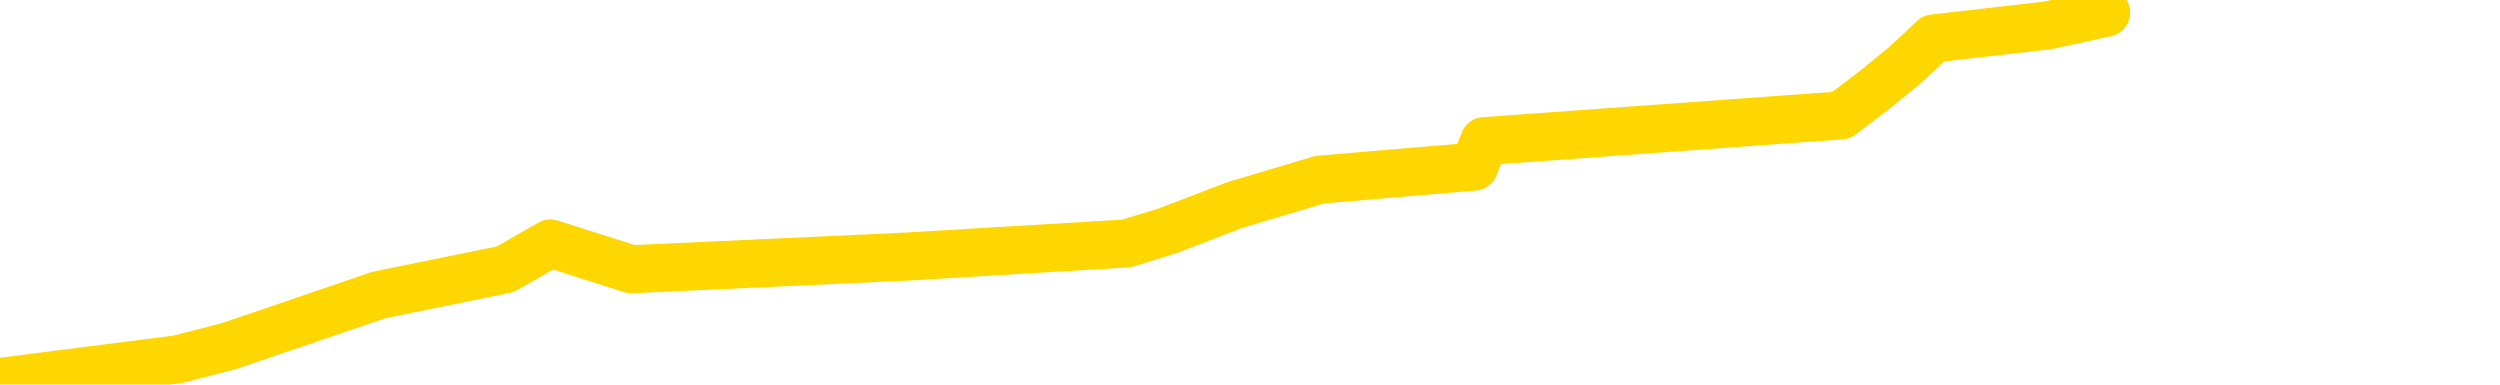 <svg xmlns="http://www.w3.org/2000/svg" version="1.1" viewBox="0 0 6500 1000">
	<path fill="none" stroke="gold" stroke-width="125" stroke-linecap="round" stroke-linejoin="round" d="M0 1668  L-4911 1668 L-4499 1601 L-4274 1634 L-4217 1601 L-4179 1534 L-3995 1468 L-3505 1401 L-3211 1368 L-2900 1334 L-2666 1267 L-2612 1201 L-2553 1134 L-2400 1101 L-2359 1067 L-2227 1034 L-1934 1067 L-1394 1034 L-783 967 L-735 1034 L-95 967 L-62 1001 L463 934 L595 900 L985 767 L1314 700 L1431 633 L1642 700 L2359 667 L2929 633 L3036 600 L3211 533 L3432 467 L3833 433 L3859 367 L4787 300 L4875 233 L4957 166 L5027 100 L5324 66 L5476 33" />
</svg>
